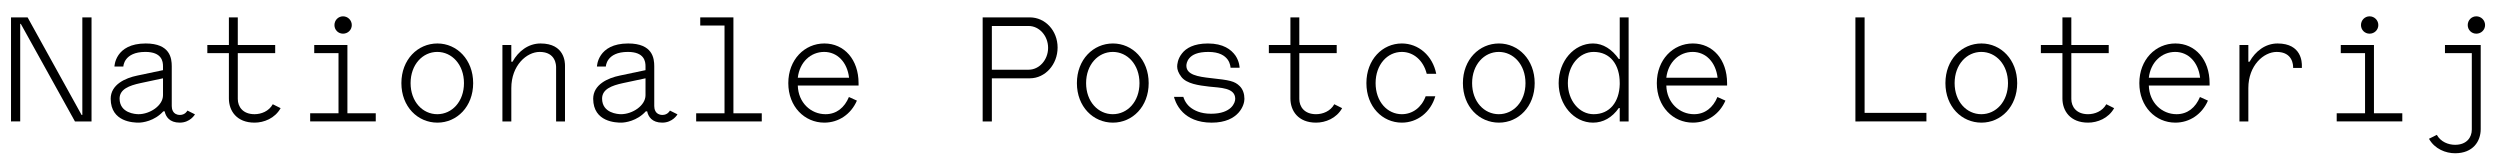 <?xml version="1.0" encoding="utf-8"?>
<!-- Generator: Adobe Illustrator 15.0.0, SVG Export Plug-In  -->
<!DOCTYPE svg PUBLIC "-//W3C//DTD SVG 1.1//EN" "http://www.w3.org/Graphics/SVG/1.1/DTD/svg11.dtd">
<svg version="1.1"
	 xmlns="http://www.w3.org/2000/svg" xmlns:xlink="http://www.w3.org/1999/xlink" xmlns:a="http://ns.adobe.com/AdobeSVGViewerExtensions/3.0/"
	 x="0px" y="0px" width="829px" height="54px" viewBox="-3.651 -5.415 829 54"
	 overflow="visible" enable-background="new -3.651 -5.415 829 54" xml:space="preserve">
<defs>
</defs>
<path d="M26.701,0.35v34.502h-5.5L3.25,2.5h-0.2v32.352H0V0.35h5.5l17.901,32.352h0.25V0.35H26.701z"/>
<path d="M34.3,16.651c0,0,0.15-7.65,10.351-7.65c8.151,0,8.651,4.95,8.651,7.55v13.201c0,0.85,0.25,2.9,2.7,2.95
	c1.75,0,2.45-1.35,2.5-1.45l2.5,1.25c-0.05,0.1-1.6,2.75-5.05,2.75c-3.4,0-4.65-2-5-3.75h-0.45c-2.95,3.25-6.9,3.75-8.15,3.75
	c-1.65,0-9.251-0.15-9.301-7.9c0-4.75,4.9-6.9,8.801-7.7l8.55-1.8v-1.3c0-1.55-0.35-4.75-5.851-4.75c-7.2,0-7.3,4.85-7.3,4.85H34.3z
	 M50.401,20.551l-7.5,1.6c-3.7,0.8-6.9,2-6.9,5.15c0.05,4.8,5.2,5.15,6.3,5.15c3.7,0,8.101-2.8,8.101-6.301V20.551z"/>
<path d="M75.201,27.401c0,2.55,1.65,5.051,5.55,5.051c2.2,0,4.75-0.95,6.05-3.3l2.6,1.3c-1.9,3.4-5.55,4.8-8.65,4.8
	c-5.951,0-8.5-3.95-8.5-8V12.201H65.1V9.5h7.151V0.35h2.95V9.5h12.4v2.7h-12.4V27.401z"/>
<path d="M100.55,9.5h11v22.651h9.4v2.7H99.2v-2.7h9.4V12.201h-8.05V9.5z M110.101,0c1.6,0,2.9,1.3,2.9,2.9s-1.3,2.851-2.9,2.851
	s-2.85-1.25-2.85-2.851S108.5,0,110.101,0z"/>
<path d="M141.4,9c6.451,0,11.851,5.35,11.851,13.151c0,7.8-5.4,13.101-11.851,13.101c-6.55,0-11.951-5.3-11.951-13.101
	C129.45,14.351,134.85,9,141.4,9z M141.351,32.452c4.85,0,8.851-4.15,8.851-10.301s-4-10.351-8.851-10.351s-8.851,4.2-8.851,10.351
	S136.5,32.452,141.351,32.452z"/>
<path d="M162.95,34.852V9.5h2.95v5.55h0.4c1.95-3.5,5.25-6.05,9.301-6.05c8.05,0,8.101,6.4,8.101,7.351v18.501h-2.95V16.901
	c0-0.6-0.051-5.1-5.451-5.1c-4.3,0-9.4,4.45-9.4,12v11.051H162.95z"/>
<path d="M194.299,16.651c0,0,0.15-7.65,10.351-7.65c8.15,0,8.65,4.95,8.65,7.55v13.201c0,0.85,0.25,2.9,2.7,2.95
	c1.75,0,2.45-1.35,2.5-1.45l2.501,1.25c-0.051,0.1-1.601,2.75-5.051,2.75c-3.4,0-4.65-2-5-3.75h-0.45c-2.95,3.25-6.9,3.75-8.15,3.75
	c-1.65,0-9.251-0.15-9.301-7.9c0-4.75,4.9-6.9,8.801-7.7l8.551-1.8v-1.3c0-1.55-0.351-4.75-5.851-4.75
	c-7.201,0-7.301,4.85-7.301,4.85H194.299z M210.401,20.551l-7.501,1.6c-3.7,0.8-6.9,2-6.9,5.15c0.05,4.8,5.2,5.15,6.301,5.15
	c3.7,0,8.101-2.8,8.101-6.301V20.551z"/>
<path d="M228.549,0.35h11.001v31.802h9.401v2.7H227.2v-2.7h9.4V3.05h-8.051V0.35z"/>
<path d="M257.75,22.151c0-7.801,5.4-13.151,11.949-13.151c6.602,0,11.352,5.35,11.352,13.151v0.8H260.9
	c0.148,5.65,4.299,9.501,9.199,9.501c3.65,0,6.301-2.2,7.752-5.701l2.648,1.2c-1.949,4.5-6.049,7.3-10.801,7.3
	C263.15,35.252,257.75,29.952,257.75,22.151z M260.9,20.351h17c-0.6-5.15-3.9-8.55-8.25-8.55
	C265.15,11.801,261.5,15.201,260.9,20.351z"/>
<path d="M325.25,20.551v14.301h-3.051V0.35h15.65c5.102,0,9.201,4.4,9.201,10c0,5.6-4.1,10.201-9.201,10.201H325.25z M325.25,17.701
	h12.201c3.5,0,6.449-3.25,6.449-7.25c0-4-2.949-7.25-6.449-7.25H325.25V17.701z"/>
<path d="M365.4,9c6.449,0,11.85,5.35,11.85,13.151c0,7.8-5.4,13.101-11.85,13.101c-6.551,0-11.951-5.3-11.951-13.101
	C353.449,14.351,358.85,9,365.4,9z M365.35,32.452c4.852,0,8.852-4.15,8.852-10.301s-4-10.351-8.852-10.351
	c-4.85,0-8.85,4.2-8.85,10.351S360.5,32.452,365.35,32.452z"/>
<path d="M388.75,26.702c0,0.1,0.549,2,2.15,3.35c1.398,1.15,3.549,2.25,7.049,2.25c3.451,0,5.4-0.95,6.551-2
	c1.15-1.1,1.451-2.3,1.451-2.95c0-3.75-5.102-3.65-8.65-4.05c-3.5-0.4-7.451-0.95-9.201-3.2c-1-1.3-1.4-2.45-1.4-3.45
	c0-0.65,0.15-2.55,1.6-4.35c1.301-1.7,3.852-3.3,8.602-3.3c5.1,0,7.699,2,9.15,4.05c1.301,1.95,1.35,3.9,1.35,4h-3
	c0-0.05-0.051-1.45-0.949-2.7c-0.951-1.3-2.75-2.55-6.4-2.55c-3.602,0-5.352,0.95-6.301,2.05c-0.9,1.05-1,2.1-1,2.55
	c0.049,2.95,3.65,3.6,8.25,4.1c6,0.65,7.75,0.95,9.451,2.65c1.049,1.05,1.549,2.55,1.549,4.25c0,1-0.449,2.9-2,4.601
	c-1.549,1.7-4.25,3.25-8.85,3.25c-4.75,0-7.701-1.6-9.551-3.4c-2.25-2.2-2.951-5-2.951-5.15H388.75z"/>
<path d="M427.199,27.401c0,2.55,1.65,5.051,5.551,5.051c2.201,0,4.75-0.95,6.051-3.3l2.6,1.3c-1.9,3.4-5.551,4.8-8.65,4.8
	c-5.949,0-8.5-3.95-8.5-8V12.201h-7.15V9.5h7.15V0.35h2.949V9.5h12.402v2.7h-12.402V27.401z"/>
<path d="M461.199,32.452c3.502,0,6.551-2.2,7.9-5.951h3.201c-1.551,5.351-6,8.75-11.102,8.75c-6.449,0-11.75-5.3-11.75-13.101
	c0-7.801,5.301-13.151,11.75-13.151c5.502,0,10.201,4,11.402,10.051h-3.15c-1.102-4.451-4.4-7.25-8.252-7.25
	c-4.799,0-8.699,4.2-8.699,10.351S456.4,32.452,461.199,32.452z"/>
<path d="M493.4,9c6.449,0,11.85,5.35,11.85,13.151c0,7.8-5.4,13.101-11.85,13.101c-6.551,0-11.951-5.3-11.951-13.101
	C481.449,14.351,486.85,9,493.4,9z M493.35,32.452c4.852,0,8.852-4.15,8.852-10.301s-4-10.351-8.852-10.351
	c-4.85,0-8.85,4.2-8.85,10.351S488.5,32.452,493.35,32.452z"/>
<path d="M536.4,34.852h-2.949v-4.45h-0.301c-2.25,3.2-5.199,4.85-8.551,4.85c-6.35,0-11.4-5.9-11.4-13.101
	c0-7.25,5.051-13.151,11.4-13.151c3.352,0,6.301,1.95,8.551,5.15h0.301V0.35h2.949V34.852z M533.451,22.101
	c0-6.1-3.15-10.3-8.65-10.3c-4.801,0-8.551,4.55-8.551,10.351c0,5.75,3.75,10.301,8.551,10.301c5.35,0,8.5-4.05,8.65-9.901V22.101z"
	/>
<path d="M545.75,22.151c0-7.801,5.4-13.151,11.949-13.151c6.602,0,11.352,5.35,11.352,13.151v0.8H548.9
	c0.148,5.65,4.299,9.501,9.199,9.501c3.65,0,6.301-2.2,7.752-5.701l2.648,1.2c-1.949,4.5-6.049,7.3-10.801,7.3
	C551.15,35.252,545.75,29.952,545.75,22.151z M548.9,20.351h17c-0.6-5.15-3.9-8.55-8.25-8.55
	C553.15,11.801,549.5,15.201,548.9,20.351z"/>
<path d="M614.65,32.002h20.5v2.85H611.6V0.35h3.051V32.002z"/>
<path d="M653.4,9c6.449,0,11.85,5.35,11.85,13.151c0,7.8-5.4,13.101-11.85,13.101c-6.551,0-11.951-5.3-11.951-13.101
	C641.449,14.351,646.85,9,653.4,9z M653.35,32.452c4.852,0,8.852-4.15,8.852-10.301s-4-10.351-8.852-10.351
	c-4.85,0-8.85,4.2-8.85,10.351S648.5,32.452,653.35,32.452z"/>
<path d="M683.199,27.401c0,2.55,1.65,5.051,5.551,5.051c2.201,0,4.75-0.95,6.051-3.3l2.6,1.3c-1.9,3.4-5.551,4.8-8.65,4.8
	c-5.949,0-8.5-3.95-8.5-8V12.201h-7.15V9.5h7.15V0.35h2.949V9.5h12.402v2.7h-12.402V27.401z"/>
<path d="M705.75,22.151c0-7.801,5.4-13.151,11.949-13.151c6.602,0,11.352,5.35,11.352,13.151v0.8H708.9
	c0.148,5.65,4.299,9.501,9.199,9.501c3.65,0,6.301-2.2,7.752-5.701l2.648,1.2c-1.949,4.5-6.049,7.3-10.801,7.3
	C711.15,35.252,705.75,29.952,705.75,22.151z M708.9,20.351h17c-0.6-5.15-3.9-8.55-8.25-8.55
	C713.15,11.801,709.5,15.201,708.9,20.351z"/>
<path d="M738.949,34.852V9.5h2.951v5.55h0.398c1.951-3.5,5.252-6.05,9.301-6.05c8.051,0,8.051,6.4,8.051,7.351v0.75h-2.9v-0.2
	c0-0.6-0.049-5.1-5.449-5.1c-4.301,0-9.4,4.45-9.4,12v11.051H738.949z"/>
<path d="M772.549,9.5h11.002v22.651h9.4v2.7h-21.752v-2.7h9.4V12.201h-8.051V9.5z M782.1,0c1.602,0,2.9,1.3,2.9,2.9
	s-1.299,2.851-2.9,2.851c-1.6,0-2.85-1.25-2.85-2.851S780.5,0,782.1,0z"/>
<path d="M804.4,39.302c1.299,2.35,3.85,3.3,6.049,3.3c3.9,0,5.551-2.5,5.551-5.05V12.201h-8.9V9.5h11.852v27.902
	c0,4.05-2.551,8-8.502,8c-3.1,0-6.75-1.4-8.65-4.8L804.4,39.302z M817.5,0c1.6,0,2.9,1.3,2.9,2.9S819.1,5.75,817.5,5.75
	s-2.85-1.25-2.85-2.851S815.9,0,817.5,0z"/>
</svg>
